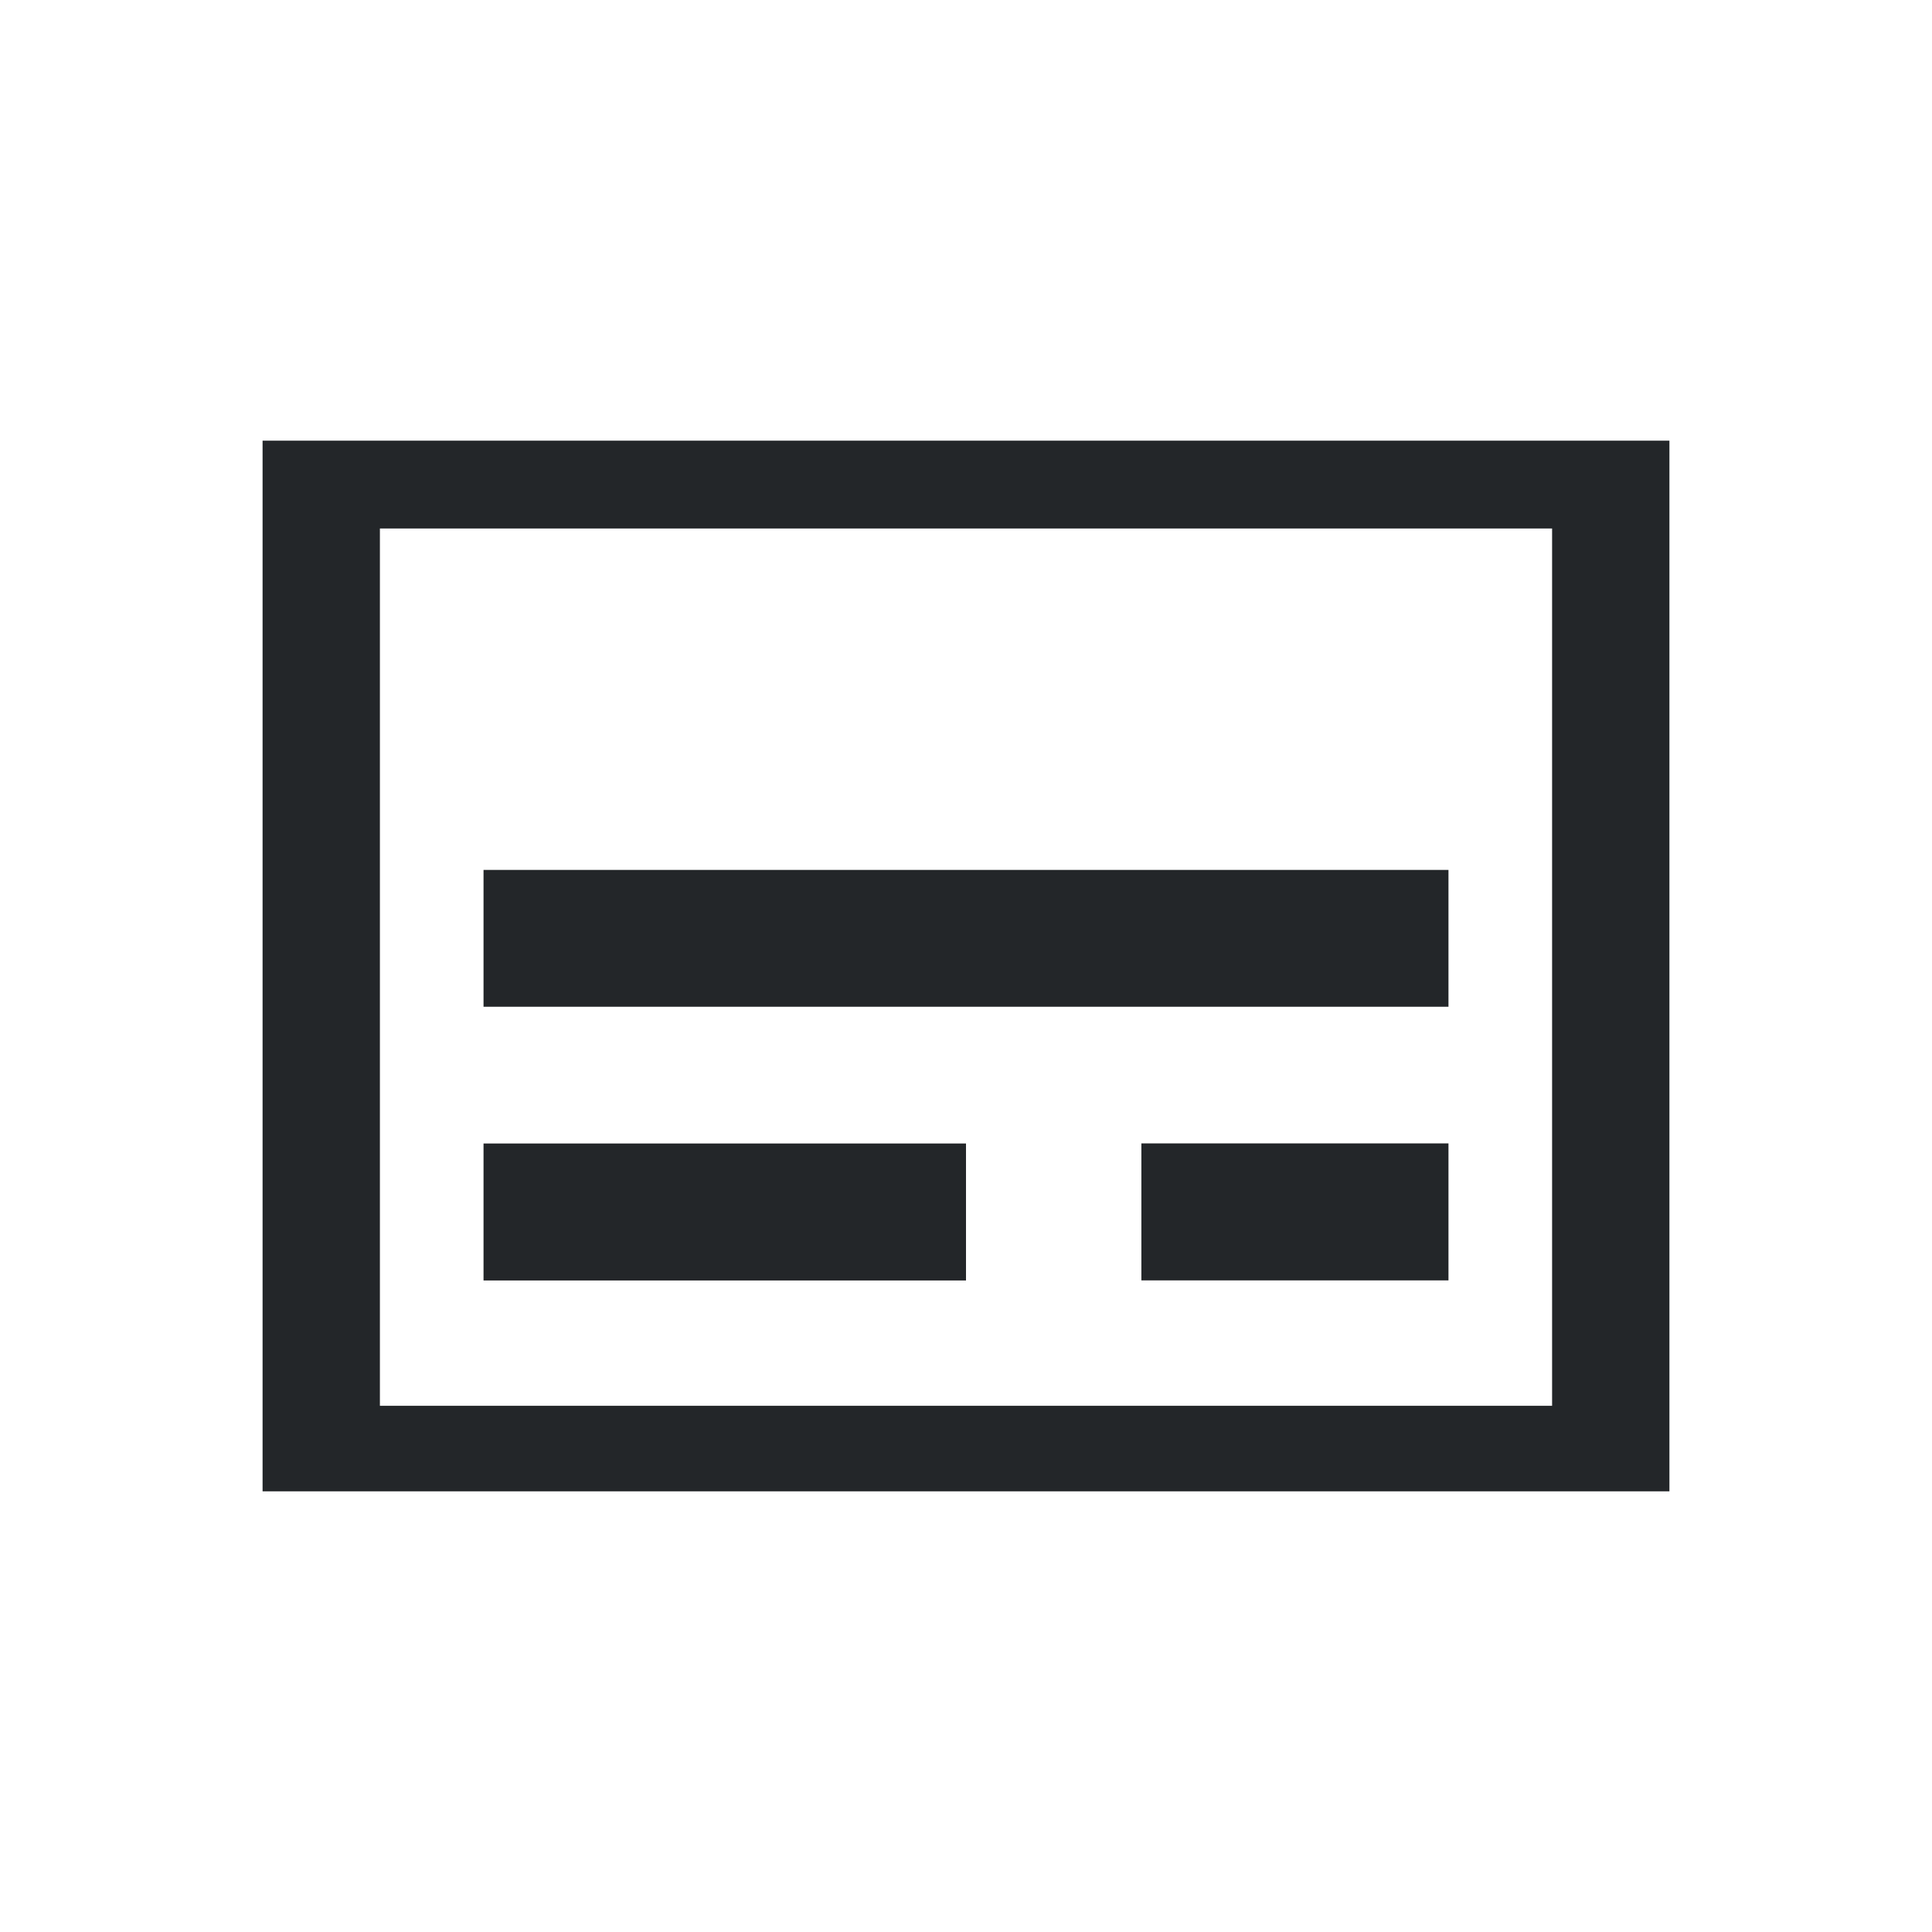 <svg xmlns="http://www.w3.org/2000/svg" id="svg17" viewBox="0 0 22 22" height="22" width="22"><defs id="defs3051"><style id="current-color-scheme">.ColorScheme-Text{color:#232629}</style></defs><g id="g15" class="ColorScheme-Text" fill="currentColor"><g id="g13" class="ColorScheme-Text"><path id="path5490-6-3-0-1-7" class="ColorScheme-Text" d="M2.99 5.018v11.964h16.02V5.018zm1.336 1h13.348v9.99H4.326z" color="currentColor" stroke-width=".324"/><g id="g11" class="ColorScheme-Text"><g id="g9" class="ColorScheme-Text" color="currentColor"><path id="path5" class="ColorScheme-Text" d="M5.506 9.906v1.558h10.988V9.906zm0 3.115v1.56H11v-1.56z" stroke-width=".687"/><path id="path7" class="ColorScheme-Text" d="M12.997 13.02v1.56h3.497v-1.56z" stroke-width=".548"/></g></g></g></g></svg>
